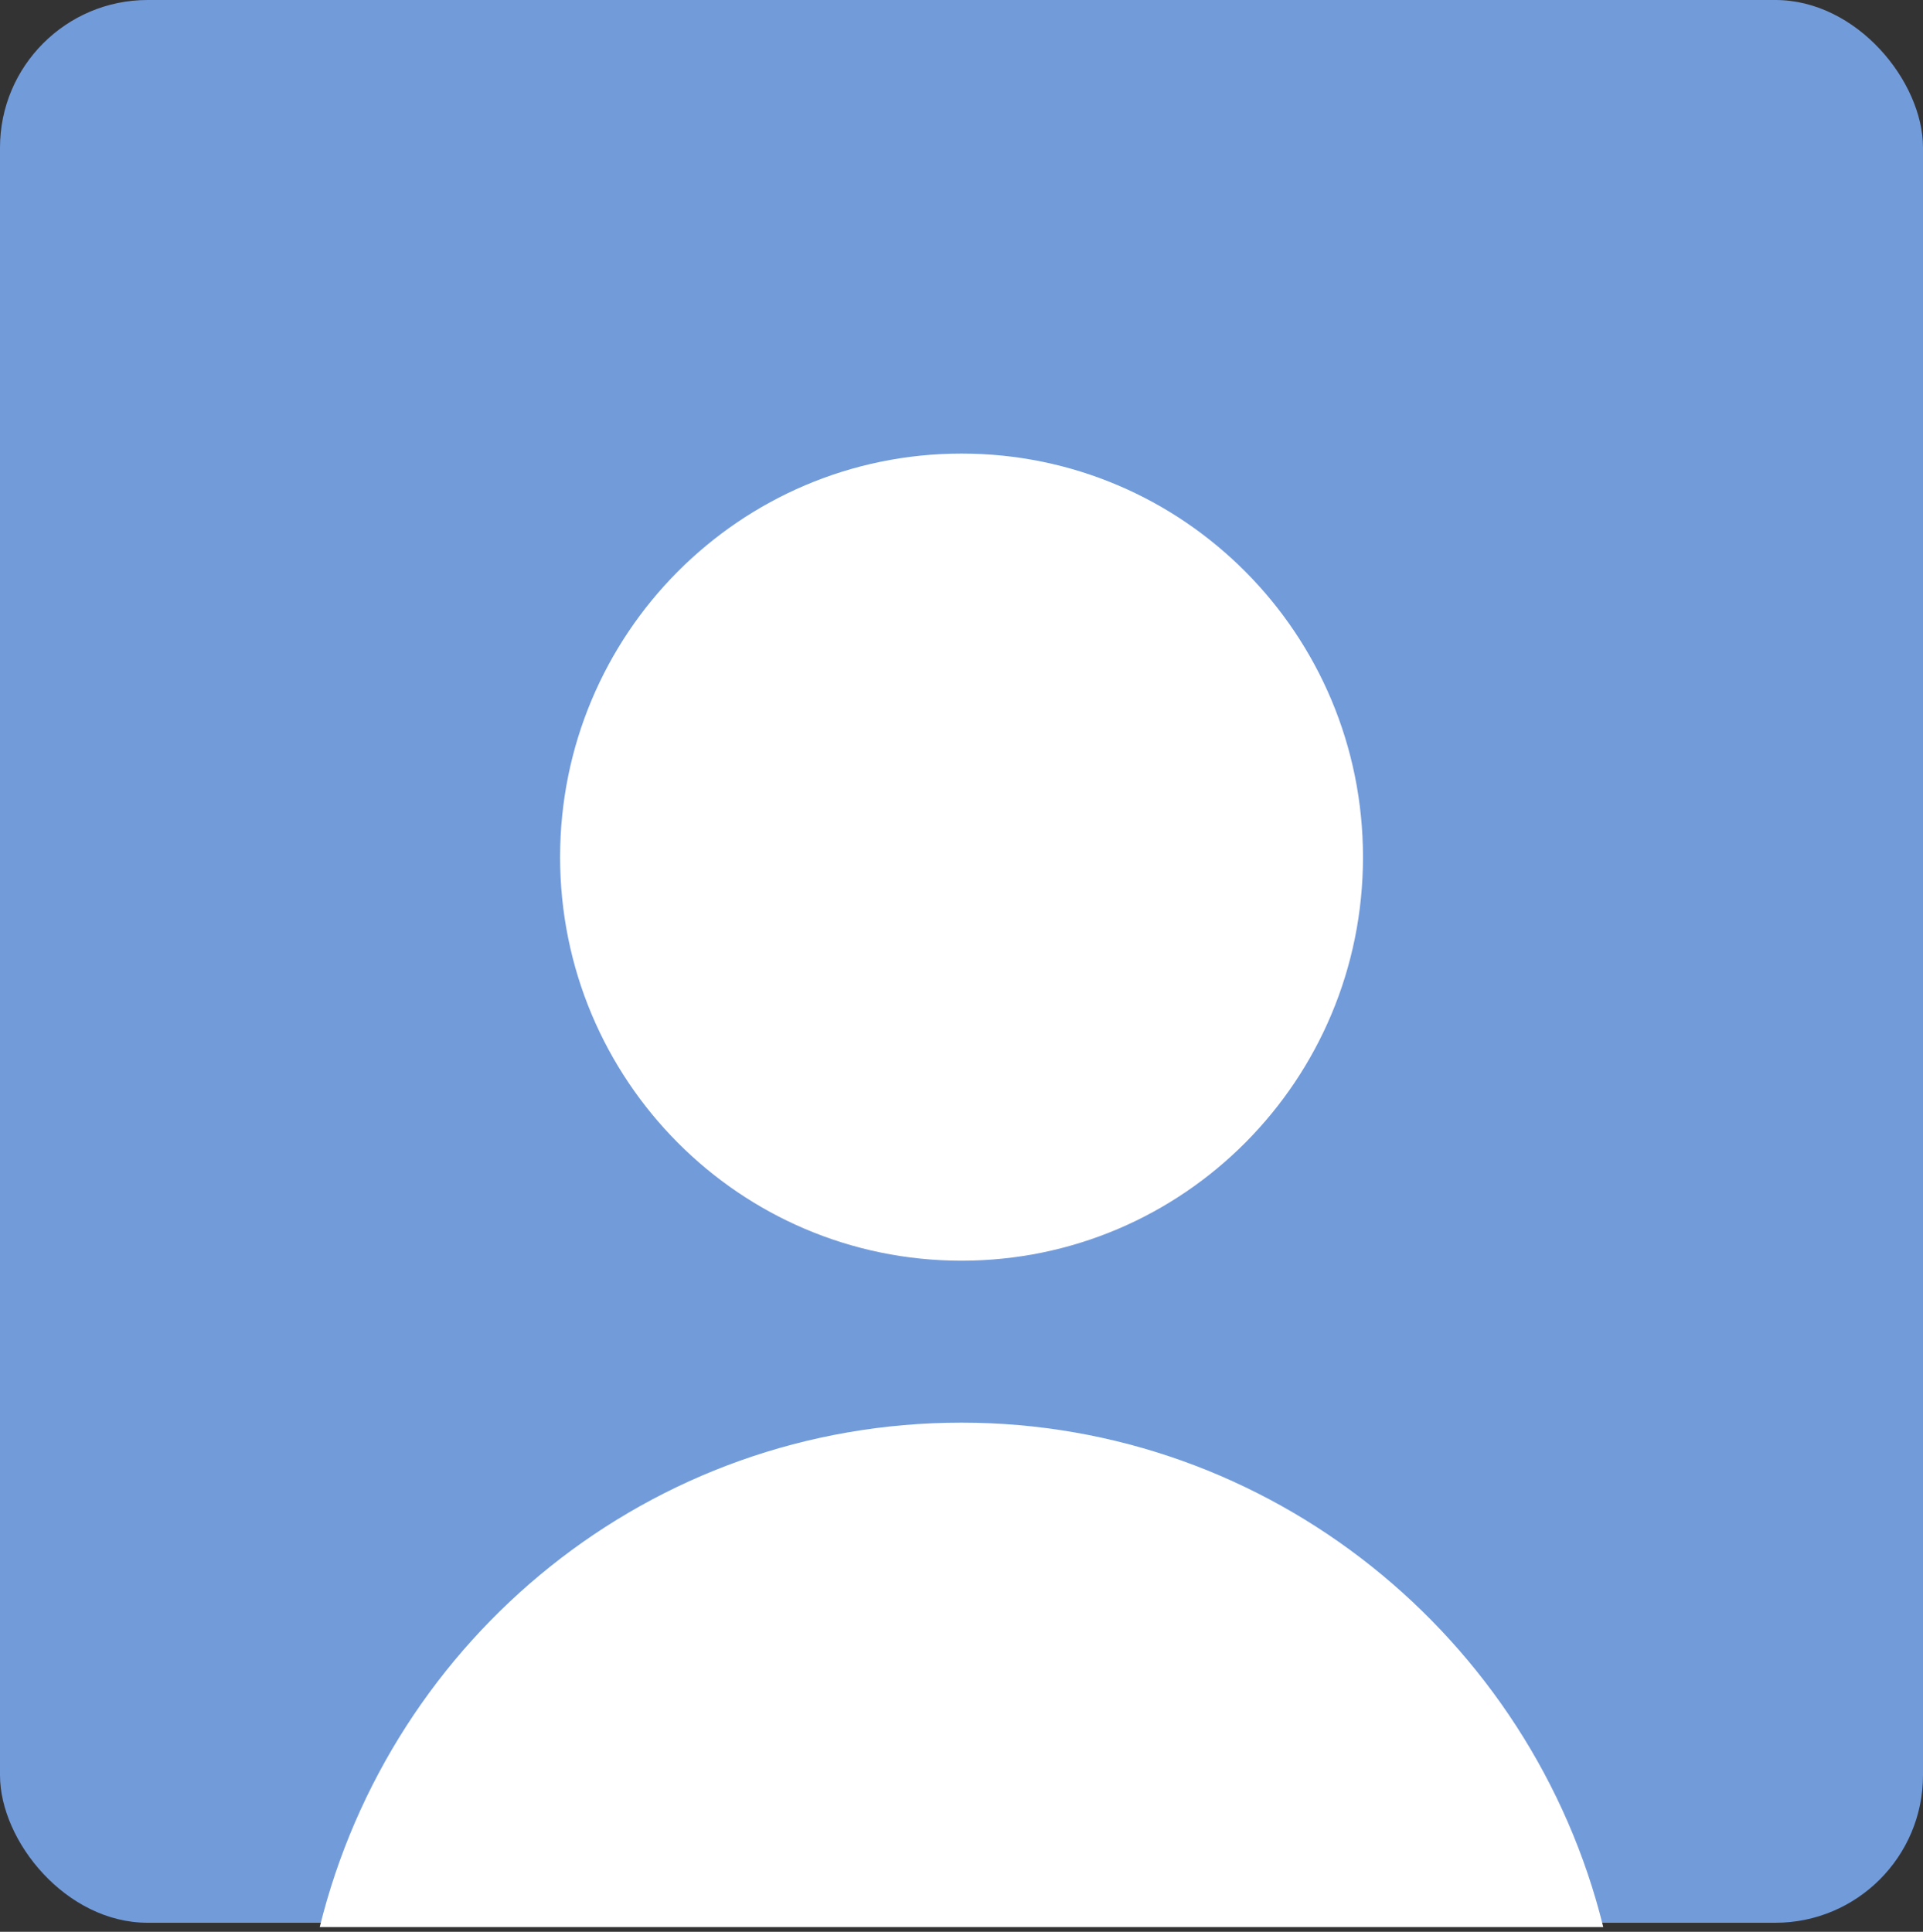 <svg width="213" height="214" viewBox="0 0 213 214" fill="none" xmlns="http://www.w3.org/2000/svg">
<rect x="0" y="0" width="213" height="214" fill="#333333" stroke="none"/>
<rect width="213" height="213" rx="16.355" fill="#729BDA"/>
<path d="M150.97 94.952C150.97 119.657 131.077 139.657 106.504 139.657C81.931 139.657 62.039 119.657 62.039 94.952C62.039 70.246 81.931 50.246 106.504 50.246C131.077 50.246 150.97 70.246 150.97 94.952Z" fill="white"/>
<path d="M177.586 213.48C169.687 181.421 140.726 157.598 106.5 157.598C71.981 157.598 43.312 181.421 35.414 213.48H177.586Z" fill="white"/>
</svg>

